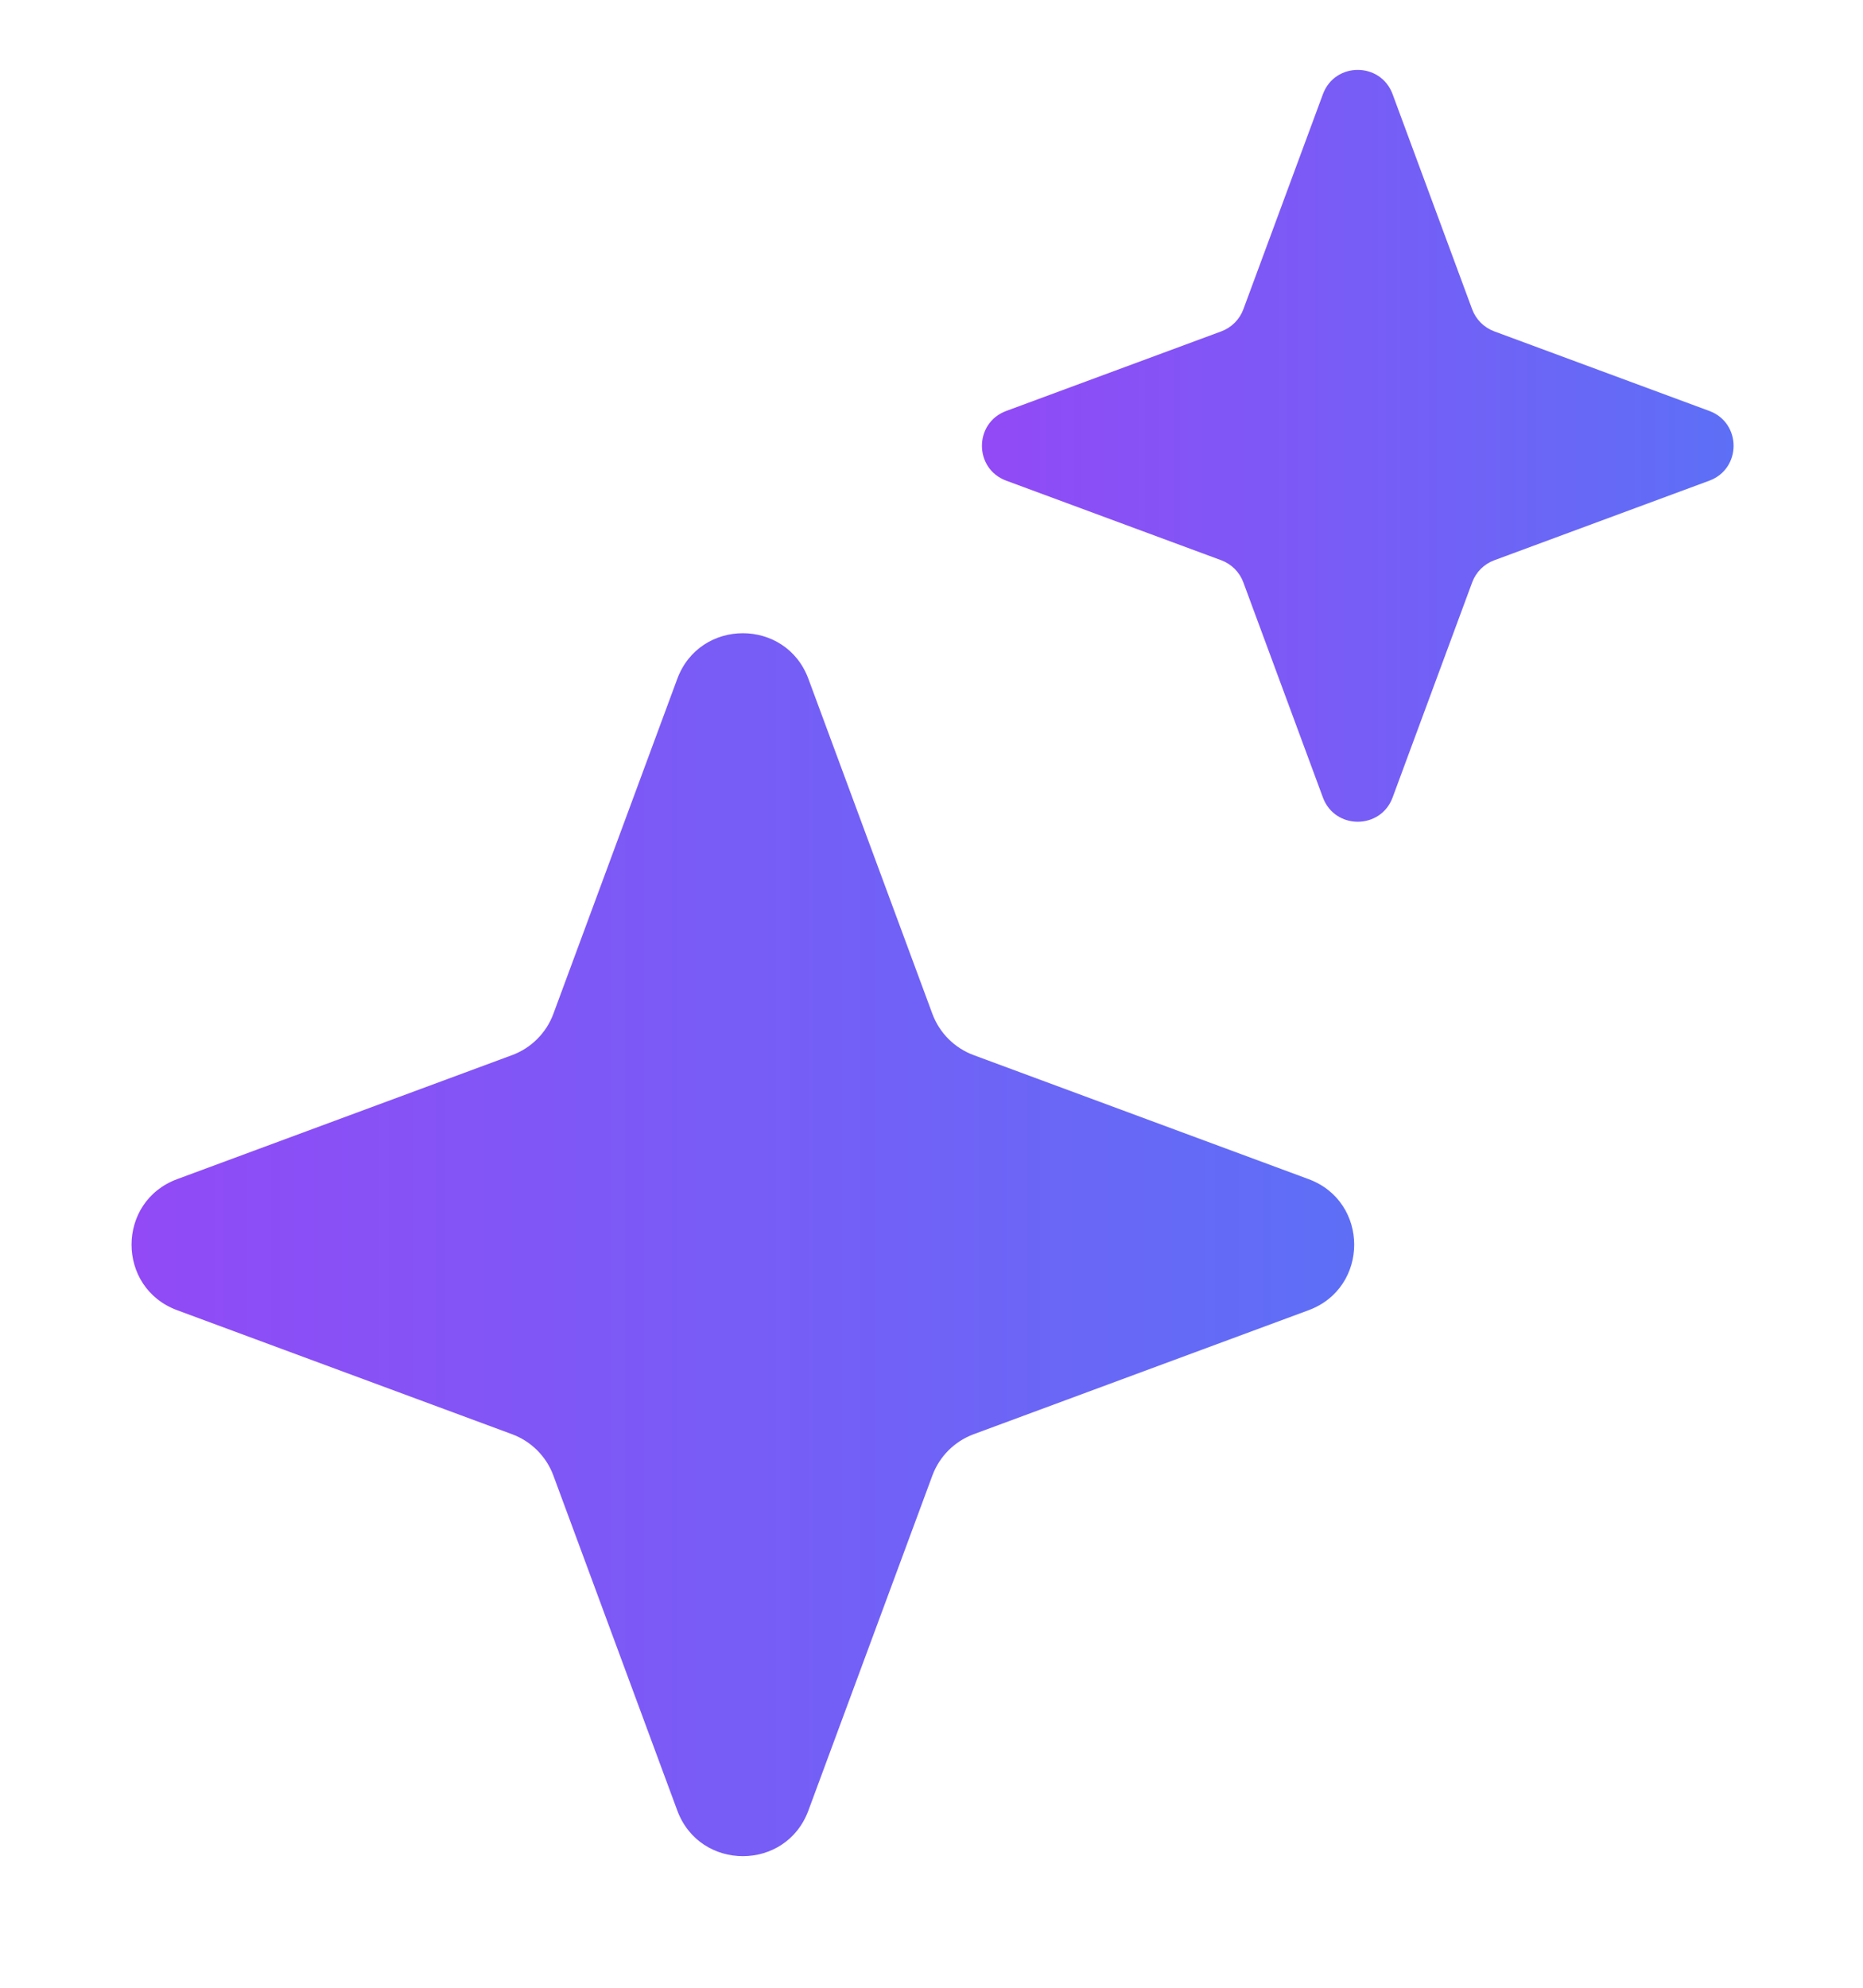 <svg width="30" height="32" viewBox="0 0 30 32" fill="none" xmlns="http://www.w3.org/2000/svg">
<path d="M2.854 21.093C1.873 20.731 1.873 19.344 2.854 18.982L8.246 16.986C8.554 16.872 8.797 16.629 8.911 16.321L10.906 10.929C11.269 9.949 12.656 9.949 13.018 10.929L15.014 16.321C15.128 16.629 15.371 16.872 15.679 16.986L21.071 18.982C22.052 19.344 22.052 20.731 21.071 21.093L15.679 23.089C15.371 23.203 15.128 23.446 15.014 23.754L13.018 29.146C12.656 30.127 11.269 30.127 10.906 29.146L8.911 23.754C8.797 23.446 8.554 23.203 8.246 23.089L2.854 21.093Z" fill="url(#paint0_linear_1168_7293)"/>
<path d="M16.203 7.738C15.682 7.545 15.682 6.809 16.203 6.616L19.668 5.334C19.831 5.273 19.96 5.144 20.021 4.981L21.303 1.516C21.496 0.995 22.232 0.995 22.425 1.516L23.707 4.981C23.768 5.144 23.897 5.273 24.061 5.334L27.526 6.616C28.046 6.809 28.046 7.545 27.526 7.738L24.061 9.02C23.897 9.081 23.768 9.21 23.707 9.374L22.425 12.839C22.232 13.359 21.496 13.359 21.303 12.839L20.021 9.374C19.96 9.21 19.831 9.081 19.668 9.02L16.203 7.738Z" fill="url(#paint1_linear_1168_7293)"/>
<defs>
<linearGradient id="paint0_linear_1168_7293" x1="0" y1="20.038" x2="23.925" y2="20.038" gradientUnits="userSpaceOnUse">
<stop stop-color="#9746F6"/>
<stop offset="1" stop-color="#5873F6"/>
</linearGradient>
<linearGradient id="paint1_linear_1168_7293" x1="14.687" y1="7.177" x2="29.041" y2="7.177" gradientUnits="userSpaceOnUse">
<stop stop-color="#9746F6"/>
<stop offset="1" stop-color="#5873F6"/>
</linearGradient>
</defs>
</svg>

